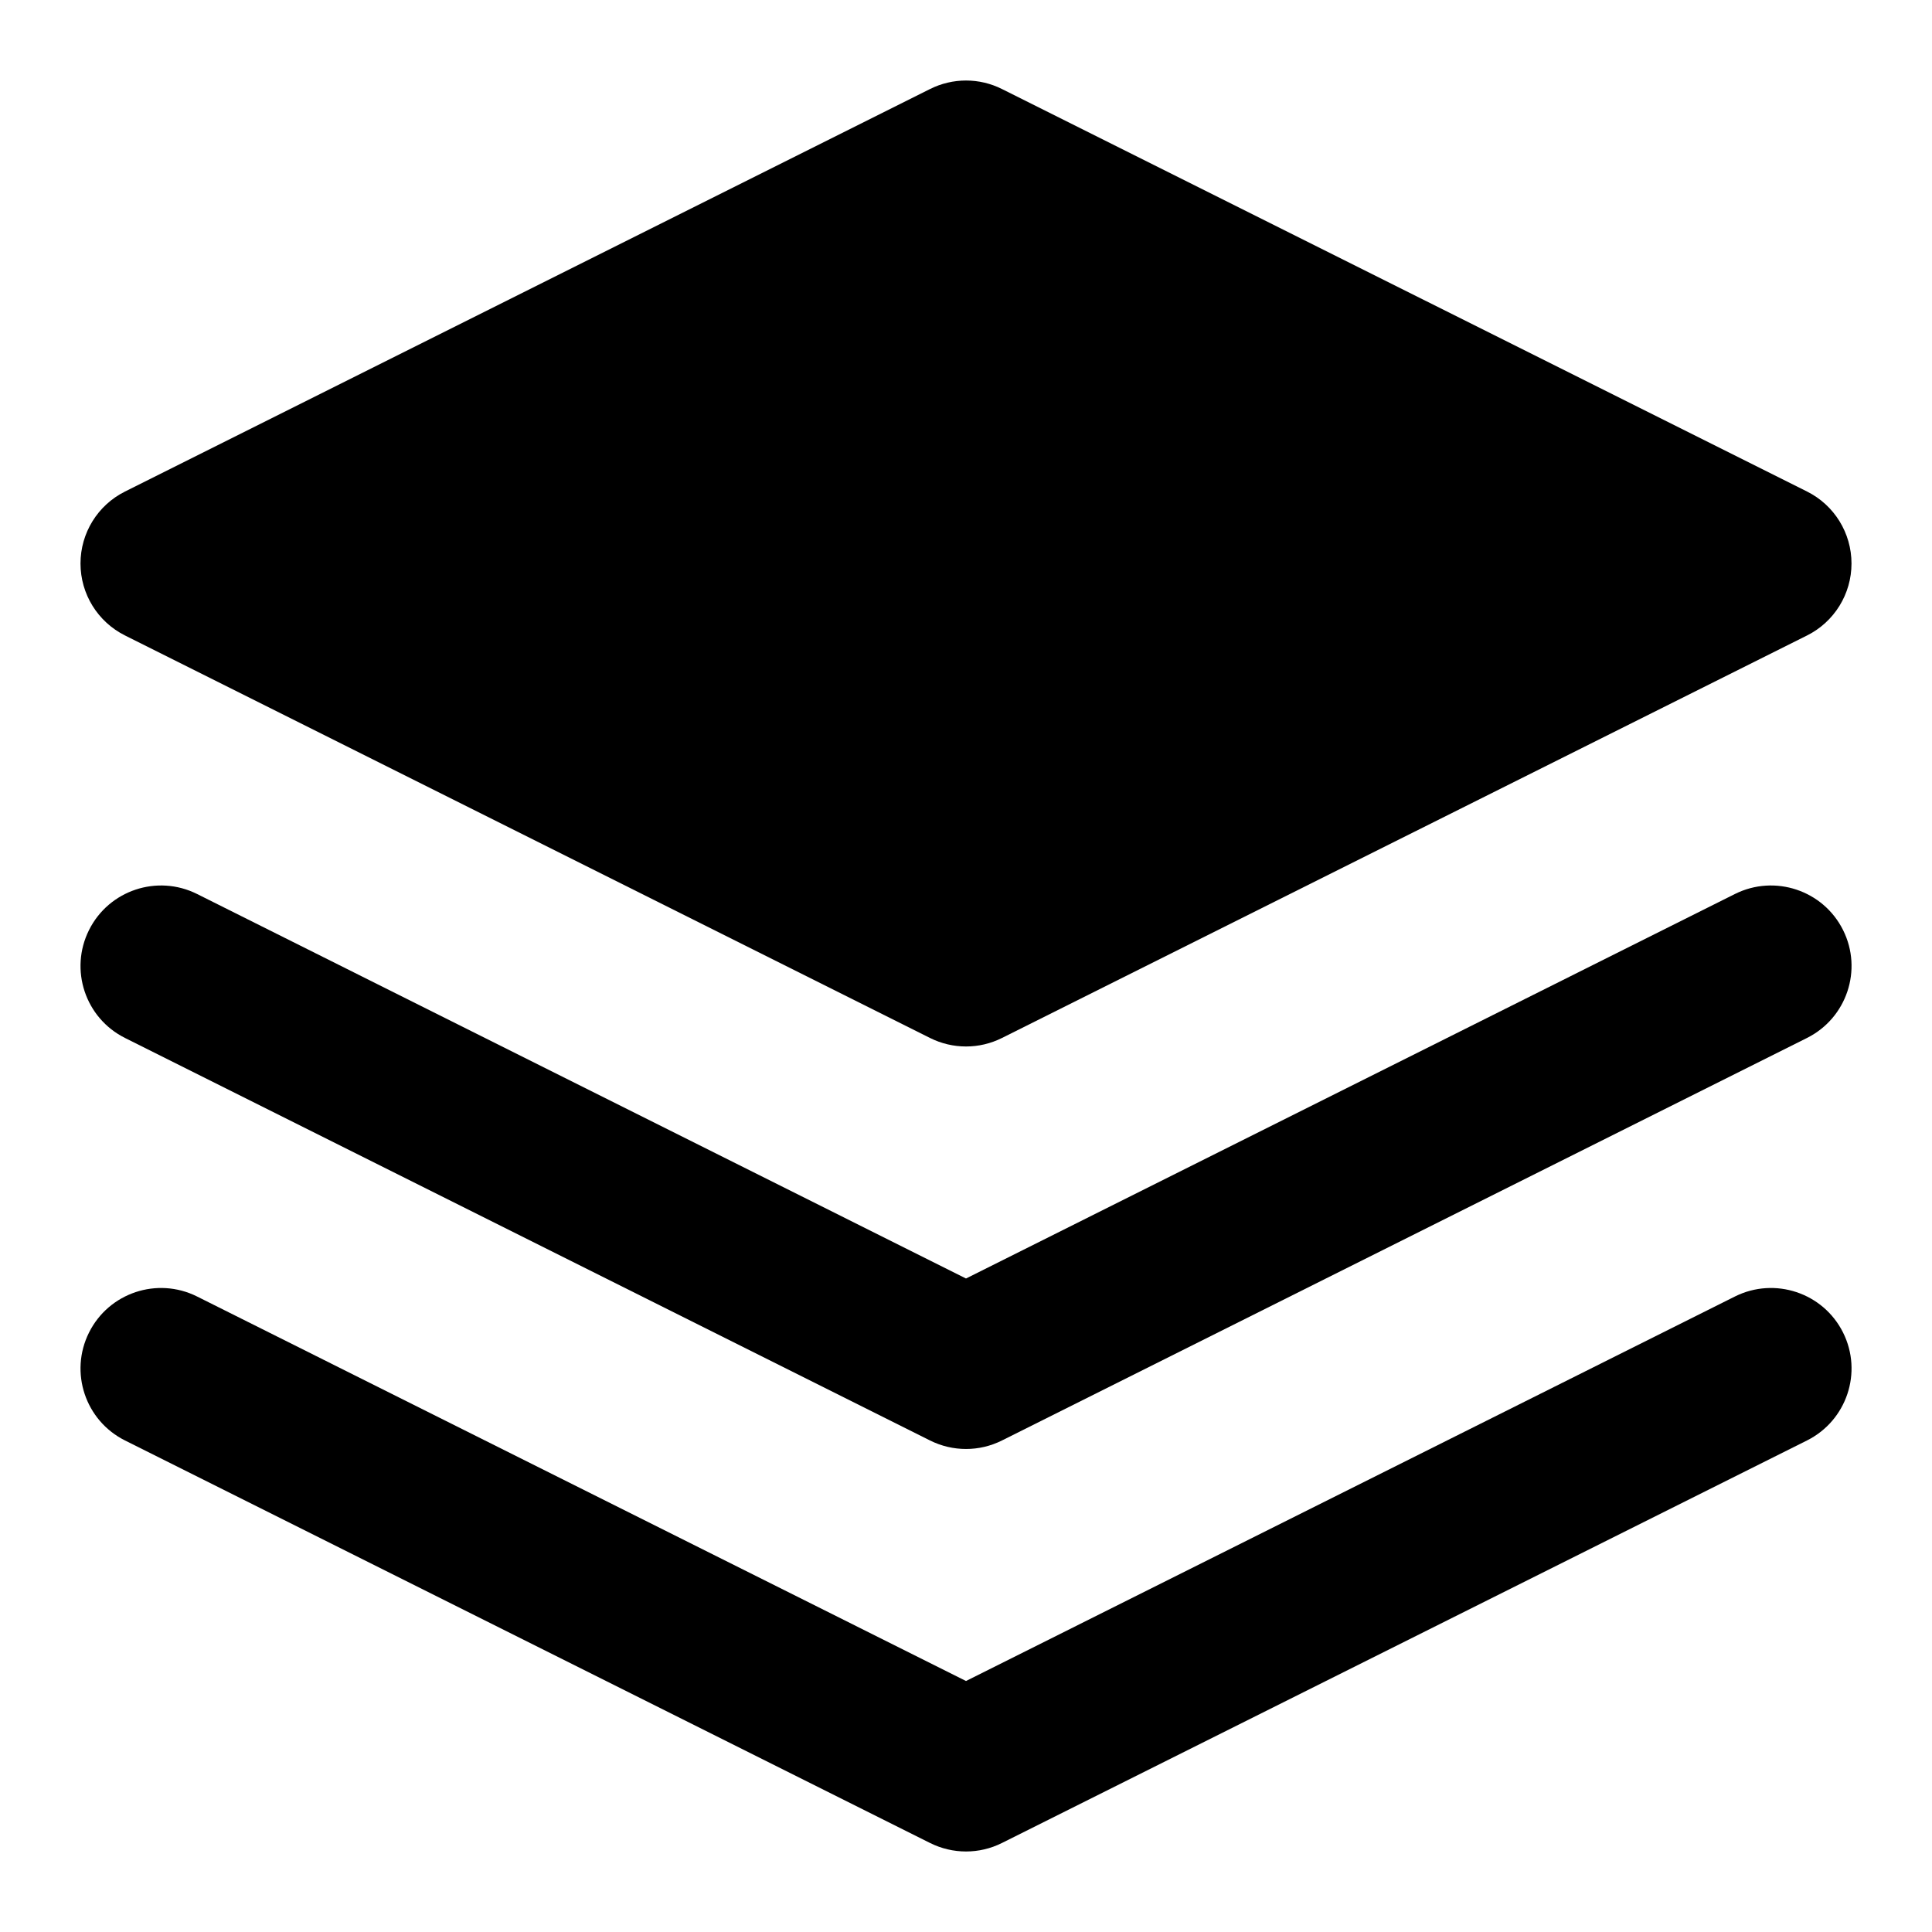 <?xml version="1.0" encoding="utf-8"?><!-- Uploaded to: SVG Repo, www.svgrepo.com, Generator: SVG Repo Mixer Tools -->
<svg width="800px" height="800px" viewBox="0 0 24 24" fill="none" xmlns="http://www.w3.org/2000/svg">
<path d="M12.447 1.106C12.166 0.965 11.835 0.965 11.553 1.106L1.553 6.106C1.214 6.275 1 6.621 1 7C1 7.379 1.214 7.725 1.553 7.894L11.553 12.894C11.835 13.035 12.166 13.035 12.447 12.894L22.448 7.894C22.786 7.725 23 7.379 23 7C23 6.621 22.786 6.275 22.448 6.106L12.447 1.106Z" fill="#000000"/>
<path d="M1.106 16.553C1.353 16.059 1.953 15.859 2.447 16.105L12 20.882L21.553 16.105C22.047 15.859 22.648 16.059 22.895 16.553C23.142 17.047 22.941 17.647 22.447 17.894L12.447 22.894C12.166 23.035 11.835 23.035 11.553 22.894L1.553 17.894C1.059 17.647 0.859 17.047 1.106 16.553Z" fill="#000000"/>
<path d="M2.447 11.105C1.953 10.859 1.353 11.059 1.106 11.553C0.859 12.047 1.059 12.647 1.553 12.894L11.553 17.894C11.835 18.035 12.166 18.035 12.447 17.894L22.447 12.894C22.941 12.647 23.142 12.047 22.895 11.553C22.648 11.059 22.047 10.859 21.553 11.105L12 15.882L2.447 11.105Z" fill="#000000"/>
</svg>